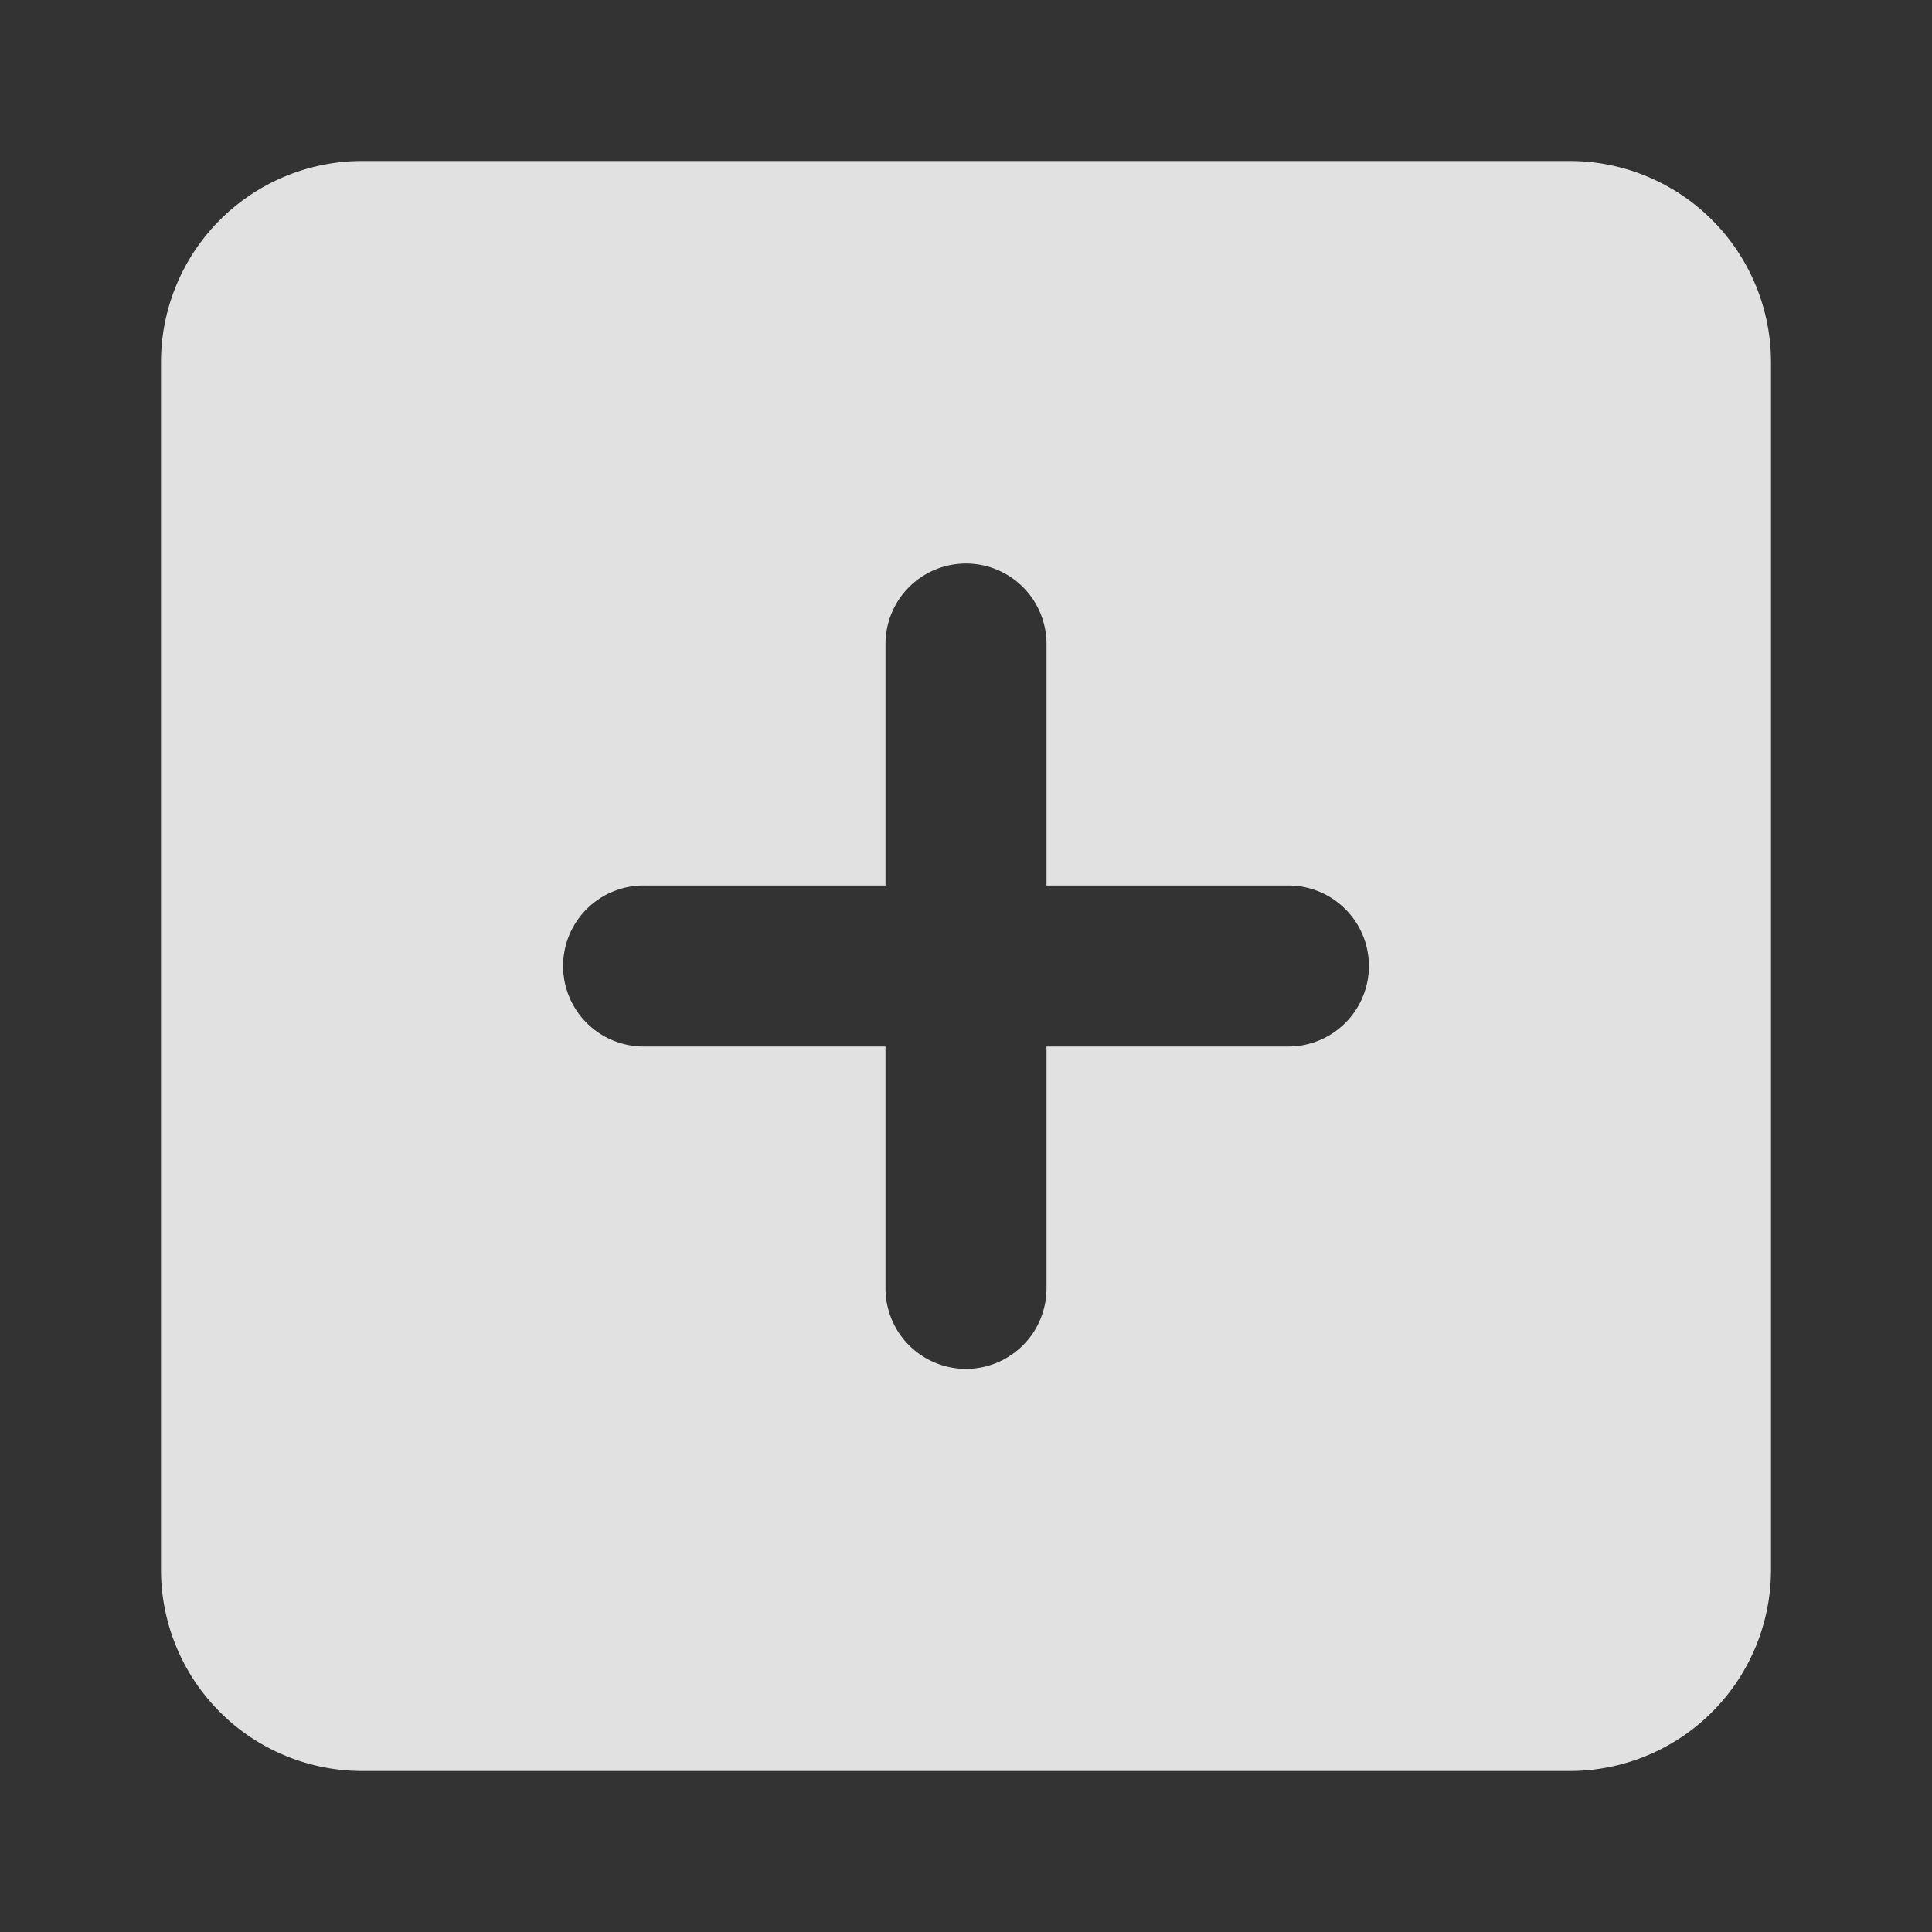 <?xml version="1.0" standalone="no"?><!DOCTYPE svg PUBLIC "-//W3C//DTD SVG 1.1//EN" "http://www.w3.org/Graphics/SVG/1.1/DTD/svg11.dtd"><svg t="1724686623021" class="icon" viewBox="0 0 1024 1024" version="1.1" xmlns="http://www.w3.org/2000/svg" p-id="4256" xmlns:xlink="http://www.w3.org/1999/xlink" width="200" height="200"><rect x="0" y="0" width="1024" height="1024" fill="#333333" stroke="none"/><path d="M85.333 192A106.667 106.667 0 0 1 192 85.333h640A106.667 106.667 0 0 1 938.667 192v640a106.667 106.667 0 0 1-106.667 106.667h-640A106.667 106.667 0 0 1 85.333 832v-640zM512 298.667a42.667 42.667 0 0 0-42.667 42.667v128H341.333a42.667 42.667 0 1 0 0 85.333h128v128a42.667 42.667 0 1 0 85.333 0v-128h128a42.667 42.667 0 1 0 0-85.333h-128V341.333a42.667 42.667 0 0 0-42.667-42.667z" fill="#ffffff" fill-opacity=".85" p-id="4257"></path></svg>